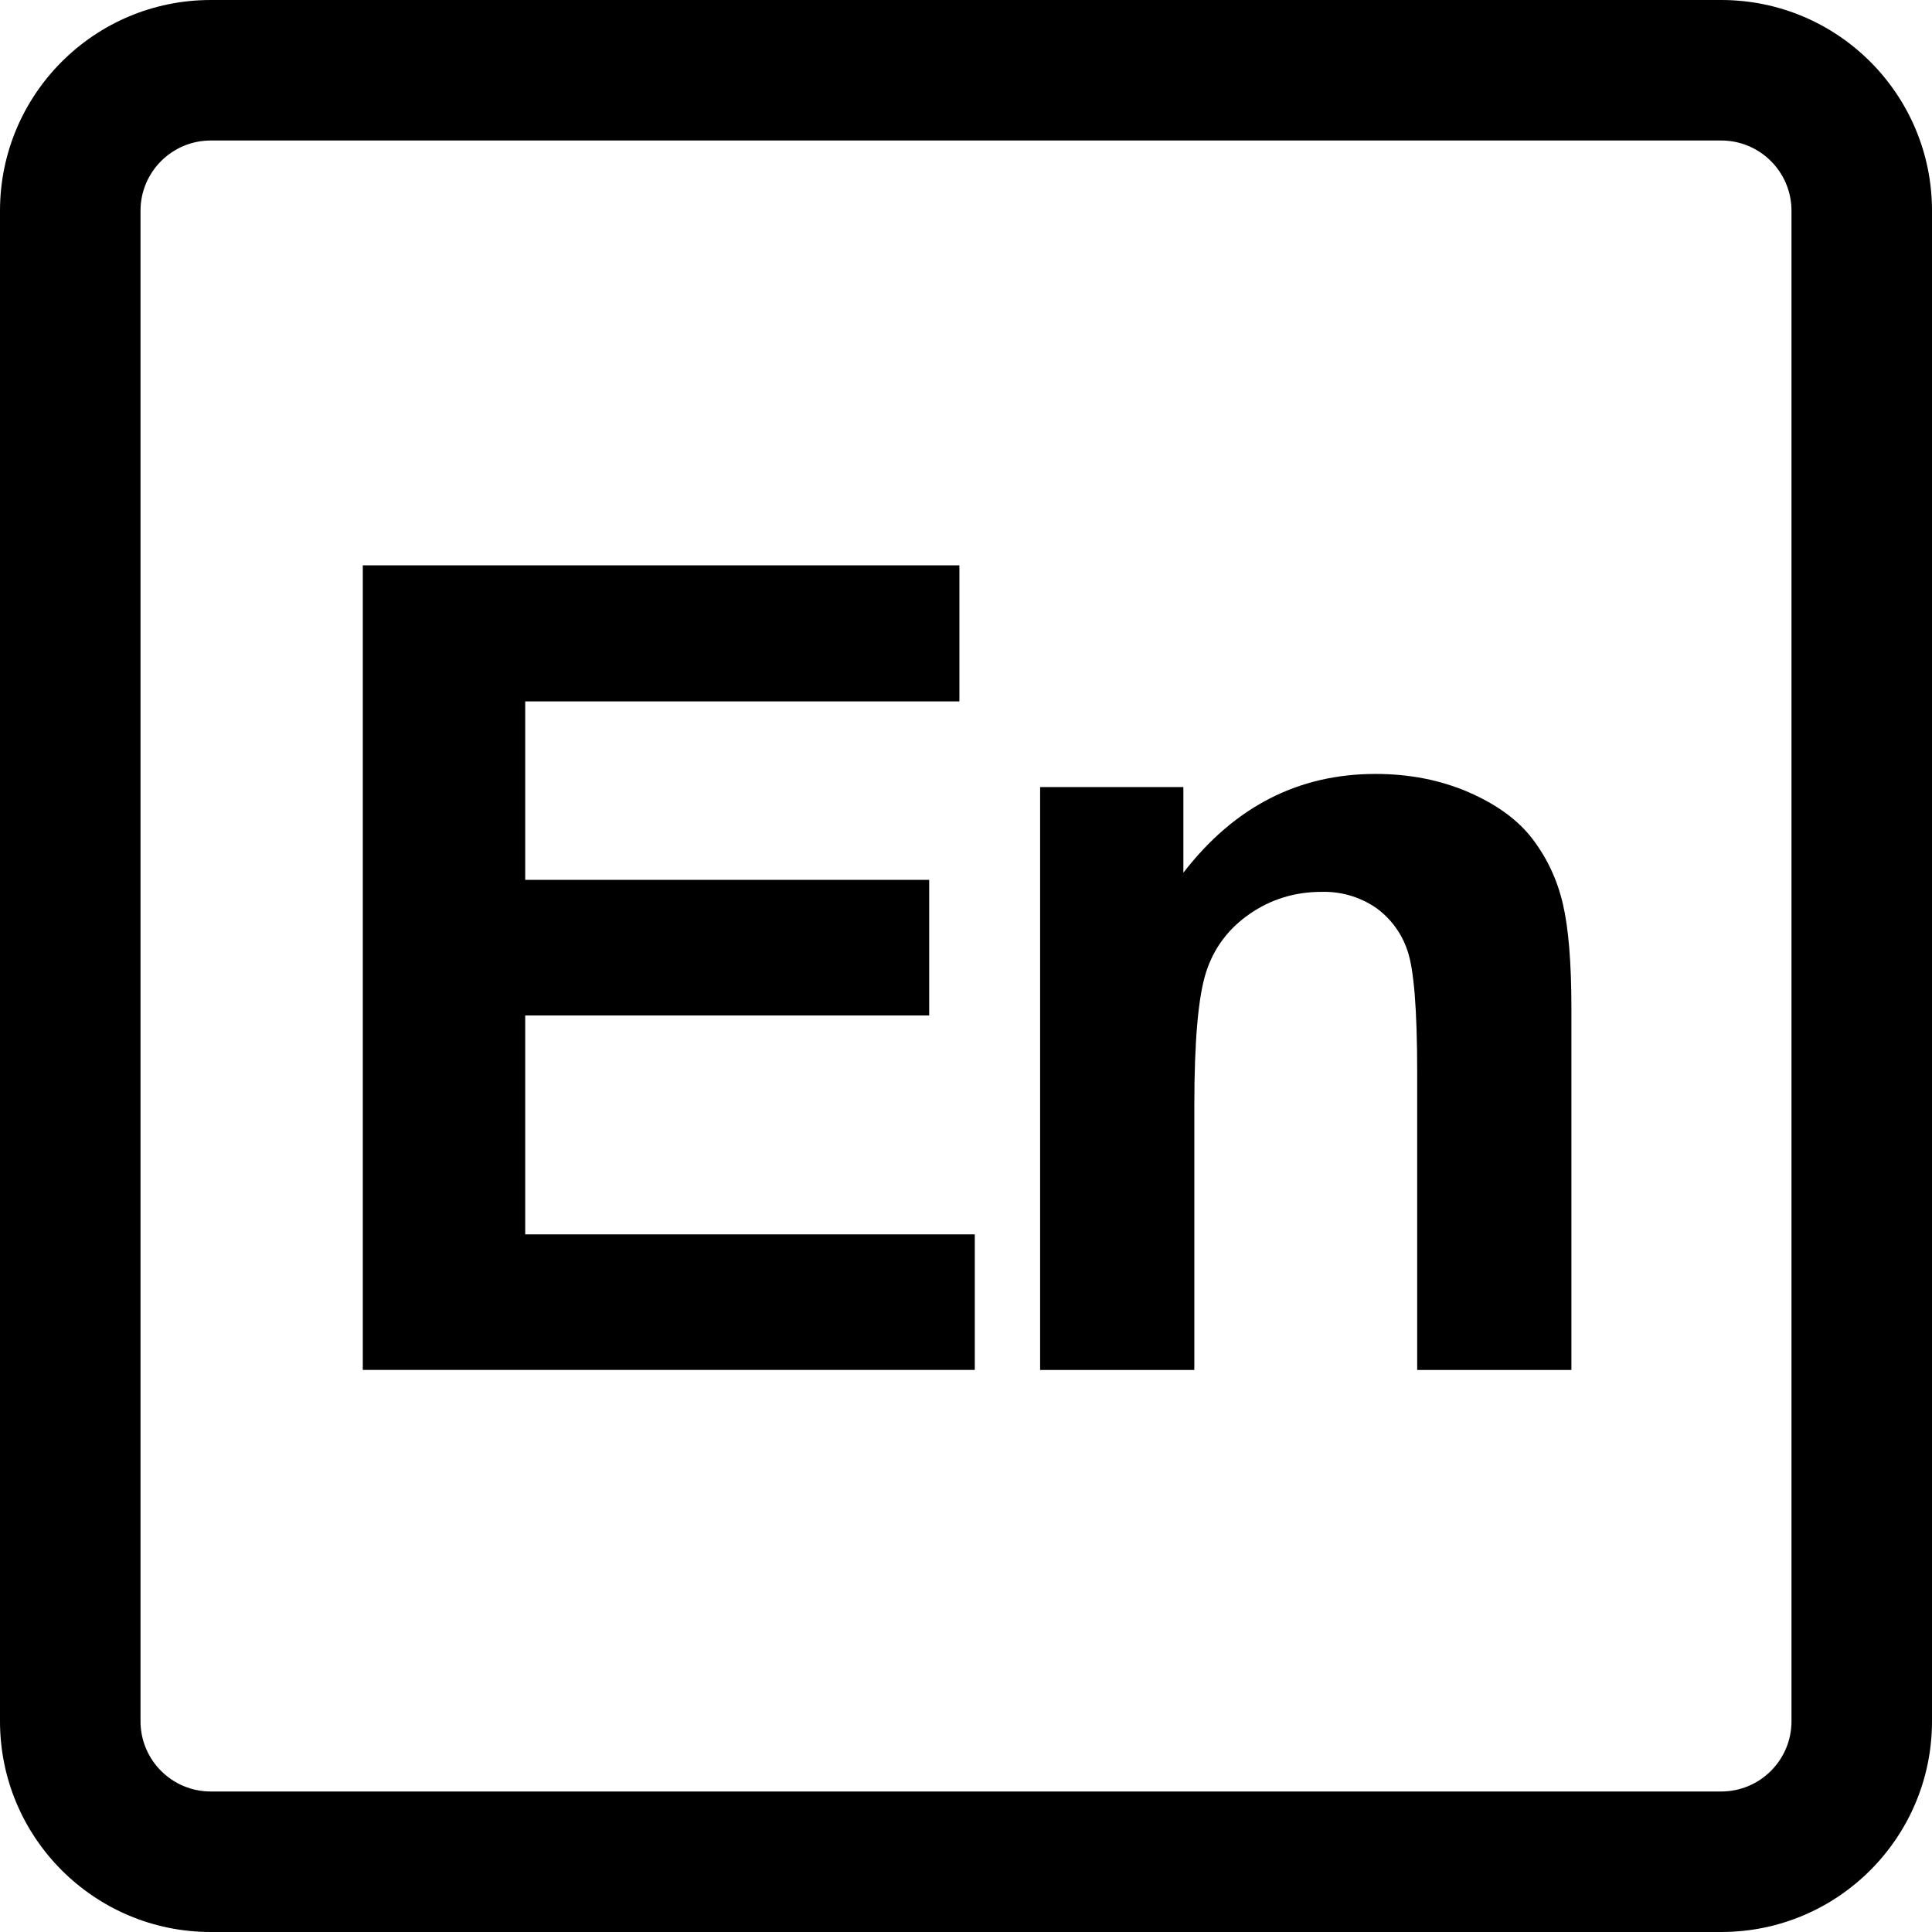 <?xml version="1.0" encoding="UTF-8"?>
<svg id="uuid-699656ff-c86d-42fd-b81b-e2b352b125e7" data-name="图层 1" xmlns="http://www.w3.org/2000/svg" viewBox="0 0 880 880">
  <path d="m165.25,624v-366.5h271.74v61.98h-197.76v81.28h184v61.76h-184v99.71h204.77v61.76H165.25Zm550.5,0h-70.24v-135.49c0-28.67-1.5-47.23-4.48-55.65-2.66-7.94-7.79-14.82-14.66-19.62-7.21-4.81-15.73-7.26-24.38-7.01-12.16,0-23.04,3.33-32.74,10.02-9.66,6.66-16.32,15.49-19.87,26.5-3.58,11.01-5.38,31.36-5.38,60.99v120.26h-70.24v-265.5h65.25v39.01c23.17-30.02,52.32-44.99,87.49-44.99,15.52,0,29.66,2.78,42.5,8.35,12.83,5.6,22.56,12.7,29.12,21.38,6.59,8.67,11.2,18.5,13.76,29.5s3.87,26.75,3.87,47.26v164.99Z"/>
  <path d="m96,64c-17.67,0-32,14.33-32,32v688c0,17.67,14.33,32,32,32h688c17.67,0,32-14.33,32-32V96c0-17.67-14.33-32-32-32H96Zm0-64h688c53.02,0,96,42.98,96,96v688c0,53.02-42.98,96-96,96H96c-53.02,0-96-42.98-96-96V96C0,42.98,42.98,0,96,0Z"/>
</svg>